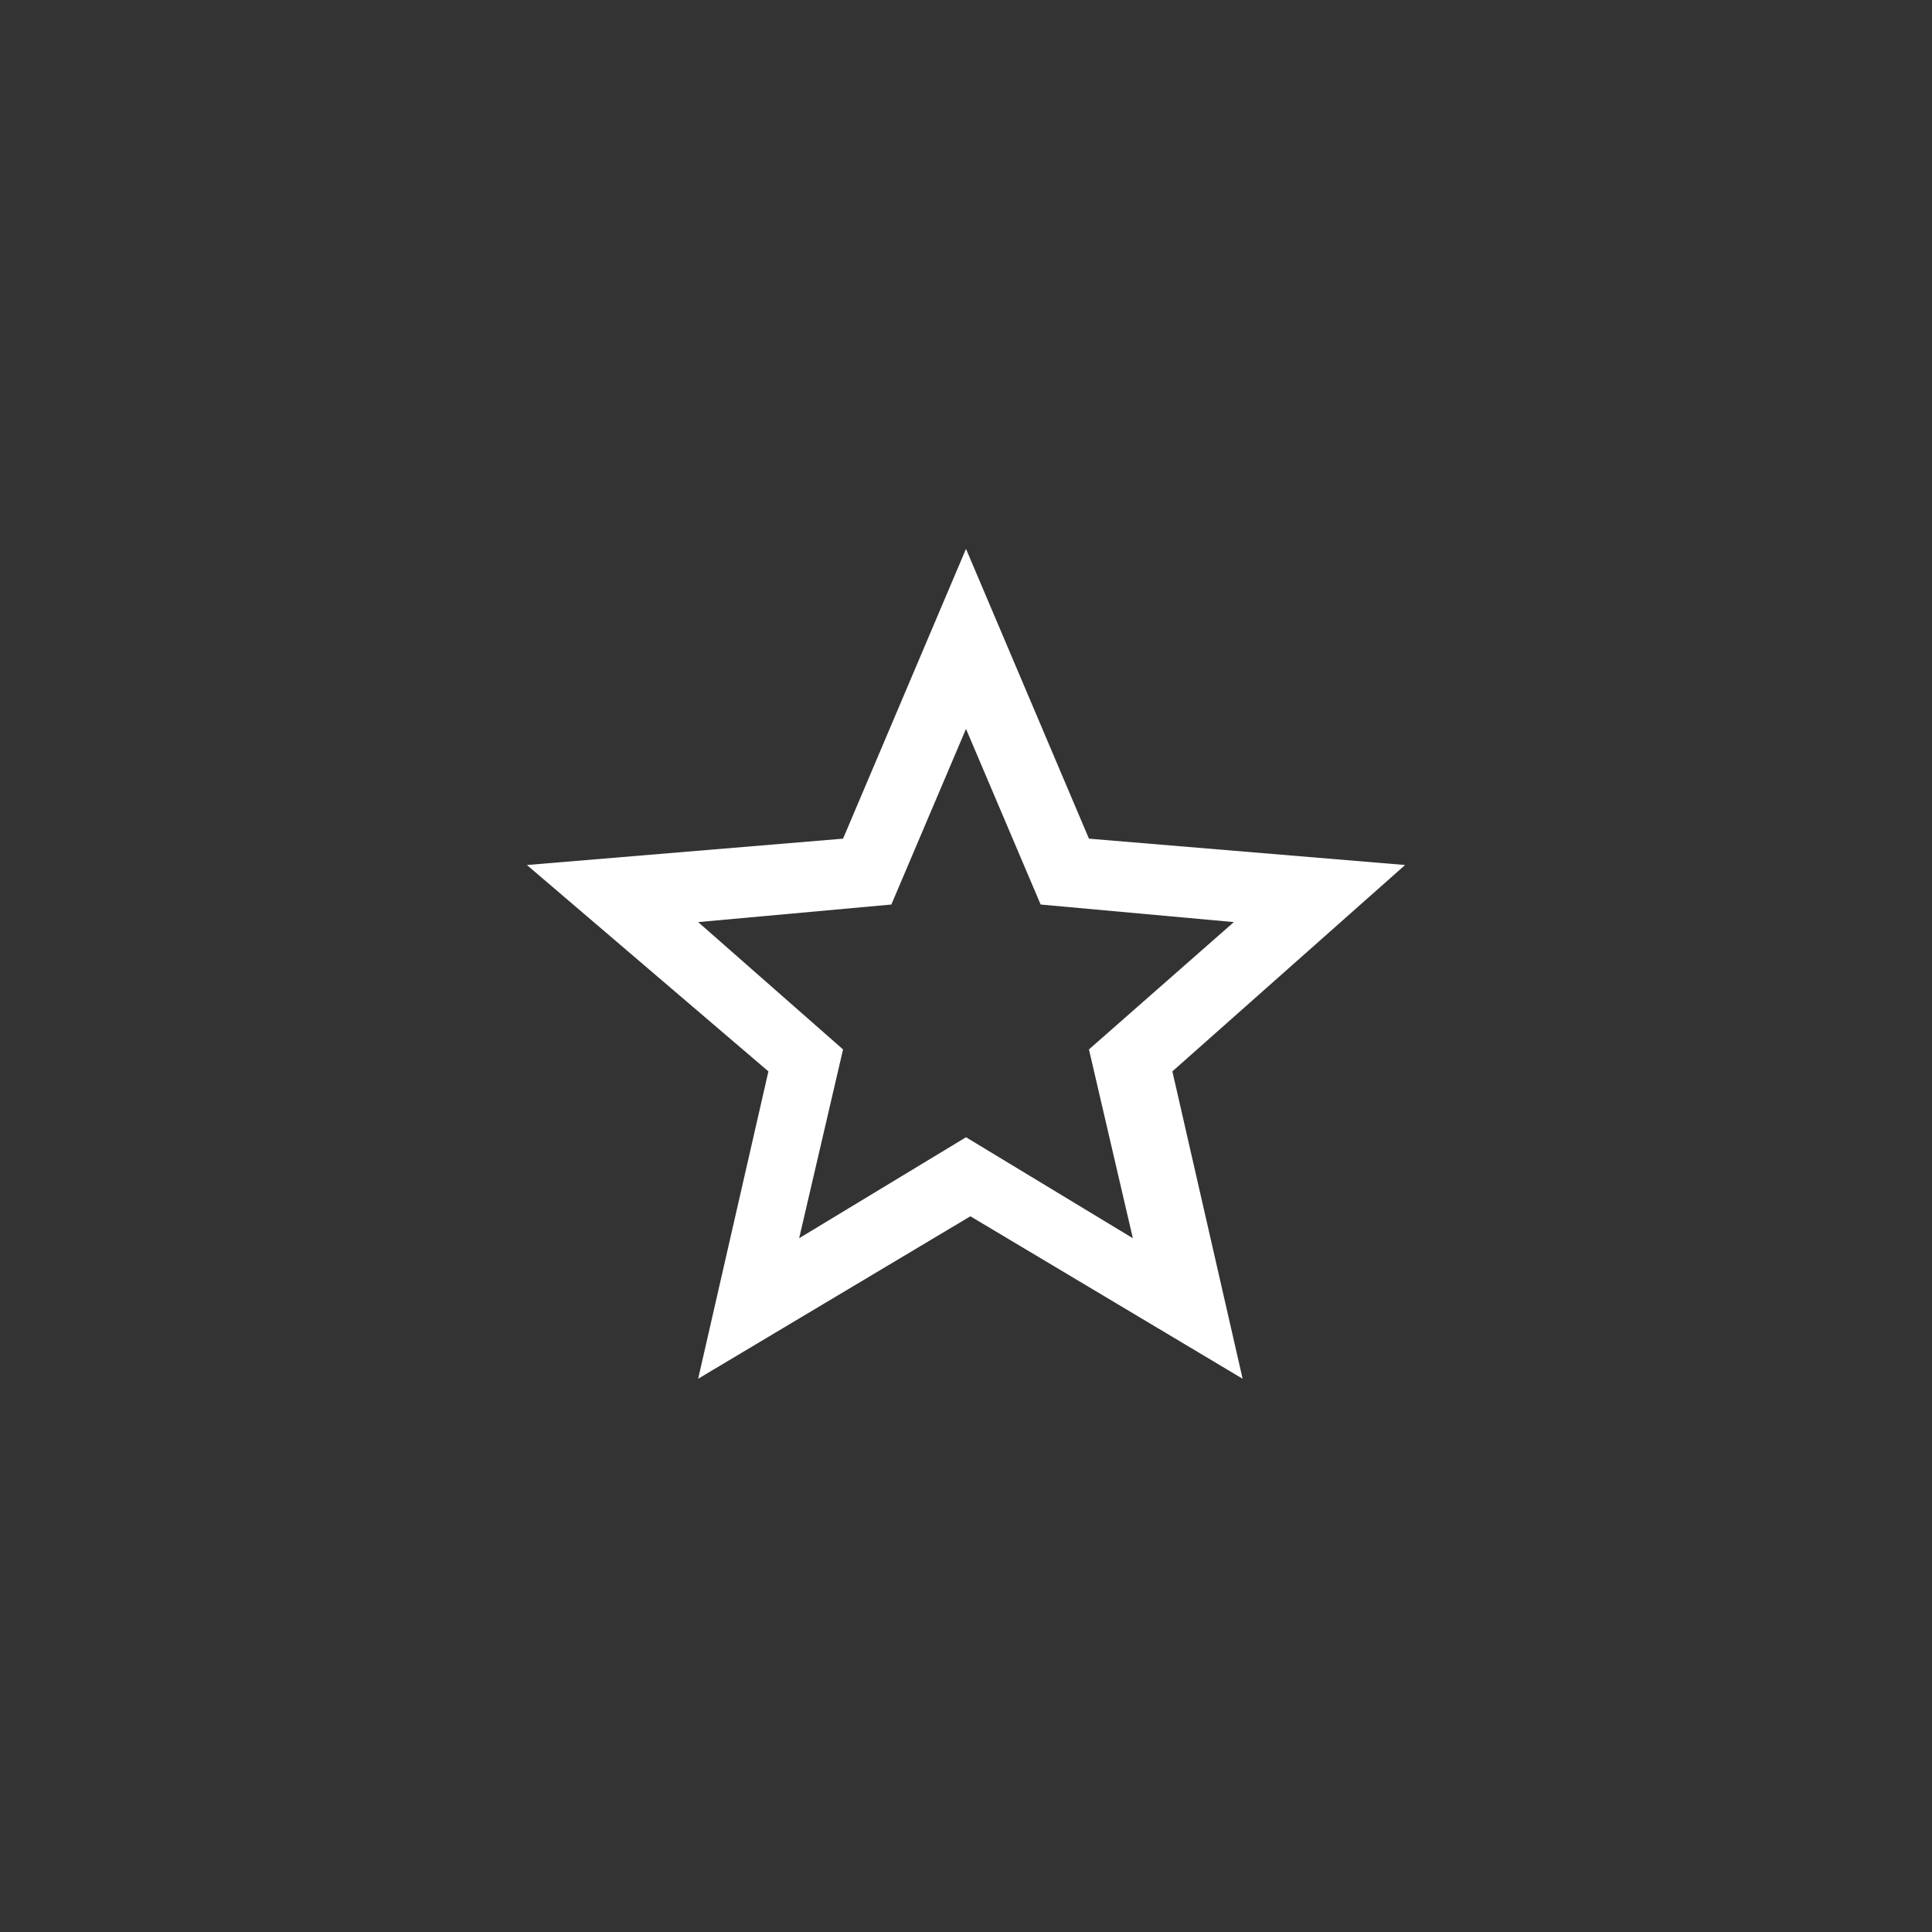 <?xml version="1.0" encoding="utf-8"?>
<!-- Generator: Adobe Illustrator 18.0.0, SVG Export Plug-In . SVG Version: 6.00 Build 0)  -->
<!DOCTYPE svg PUBLIC "-//W3C//DTD SVG 1.1//EN" "http://www.w3.org/Graphics/SVG/1.1/DTD/svg11.dtd">
<svg version="1.1" id="Layer_1" xmlns="http://www.w3.org/2000/svg" xmlns:xlink="http://www.w3.org/1999/xlink" x="0px" y="0px"
	 width="44px" height="44px" viewBox="0 0 44 44" enable-background="new 0 0 44 44" xml:space="preserve">
<rect x="0" y="0" width="44" height="44" fill="#333333" stroke="none"/>
<g id="Grid" display="none">
	<rect display="inline" width="44" height="44"/>
</g>
<g id="Icons">
	<path id="Shape_31_" fill="#FFFFFF" d="M32,19.7l-7.2-0.6L22,12.5l-2.8,6.6L12,19.7l5.5,4.7l-1.6,7l6.2-3.7l6.2,3.7l-1.6-7L32,19.7
		L32,19.7z M22,25.9l-3.8,2.3l1-4.3L15.9,21l4.4-0.4l1.7-4l1.7,4l4.4,0.4l-3.3,2.9l1,4.3L22,25.9L22,25.9z"/>
</g>
</svg>
